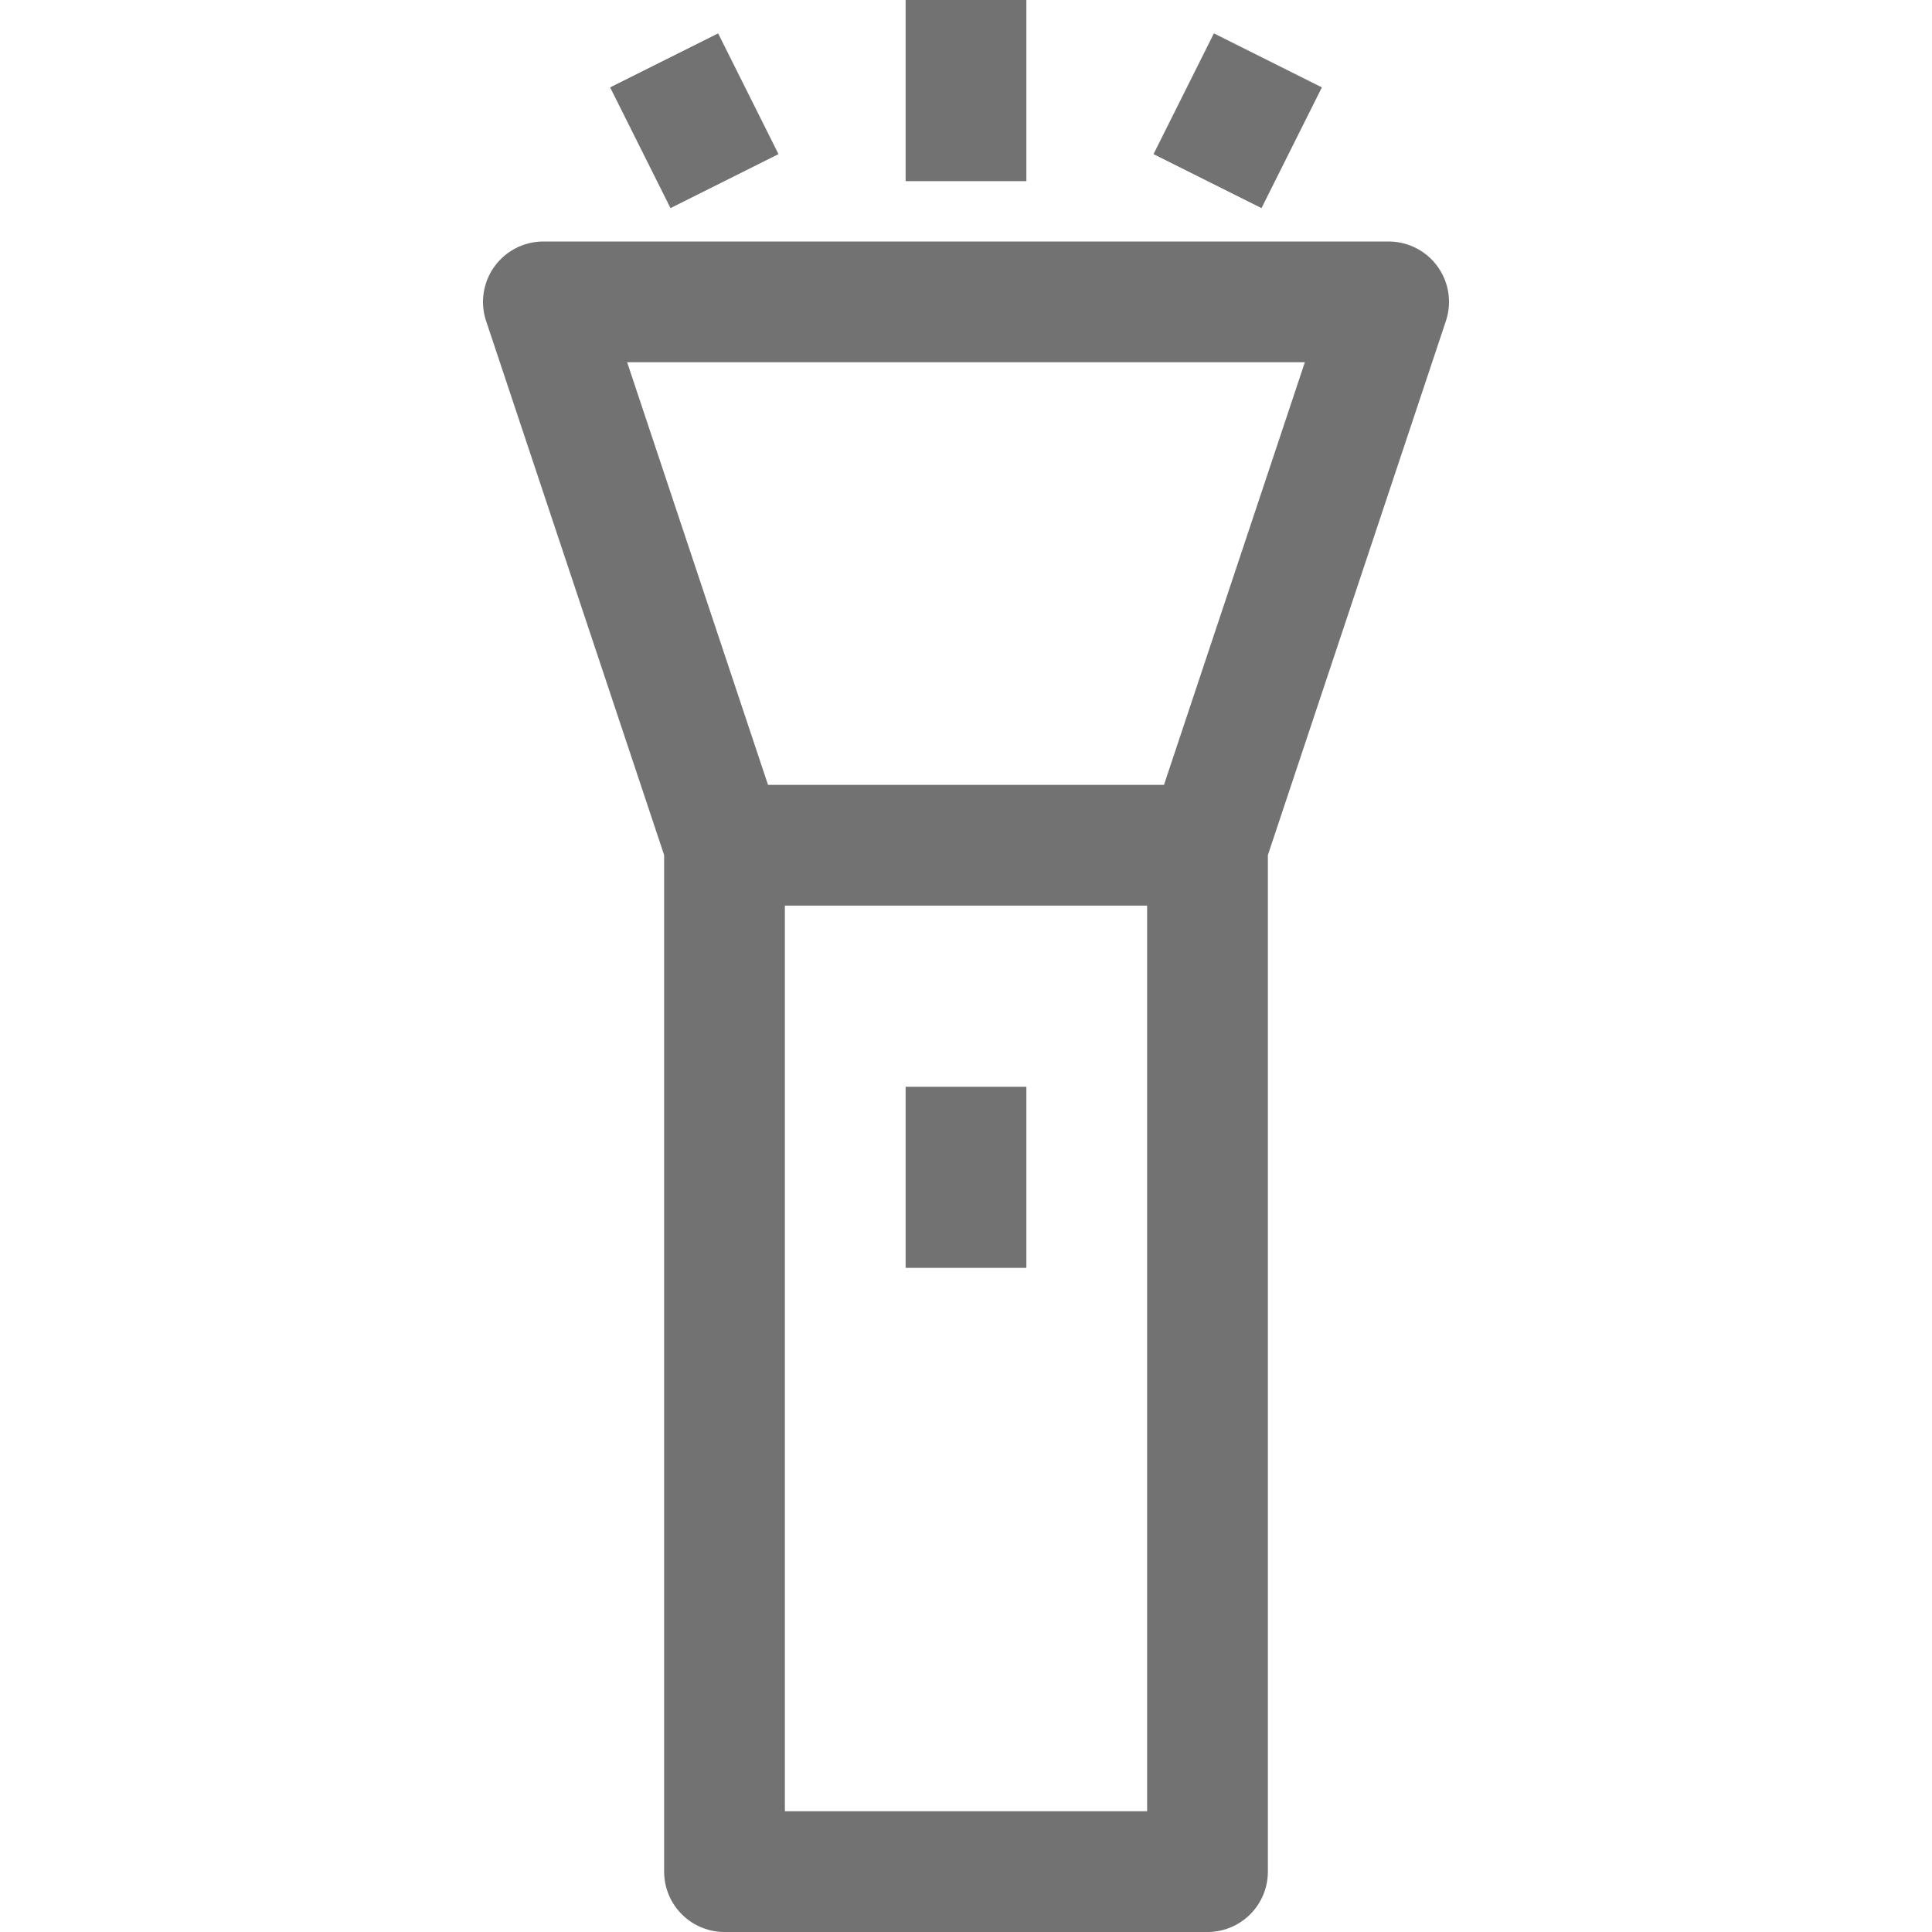 <svg width="16" height="16" viewBox="0 0 16 16" fill="none" xmlns="http://www.w3.org/2000/svg">
<path d="M10 7L11.5 2.5H4.5L6 7M10 7V15.5H6V7M10 7H6M8 9V10.5" stroke="#727272" stroke-linejoin="round"/>
<path d="M8 1.5V0M10 1.5L10.5 0.5M6 1.5L5.5 0.5" stroke="#727272" stroke-linejoin="round"/>
</svg>
